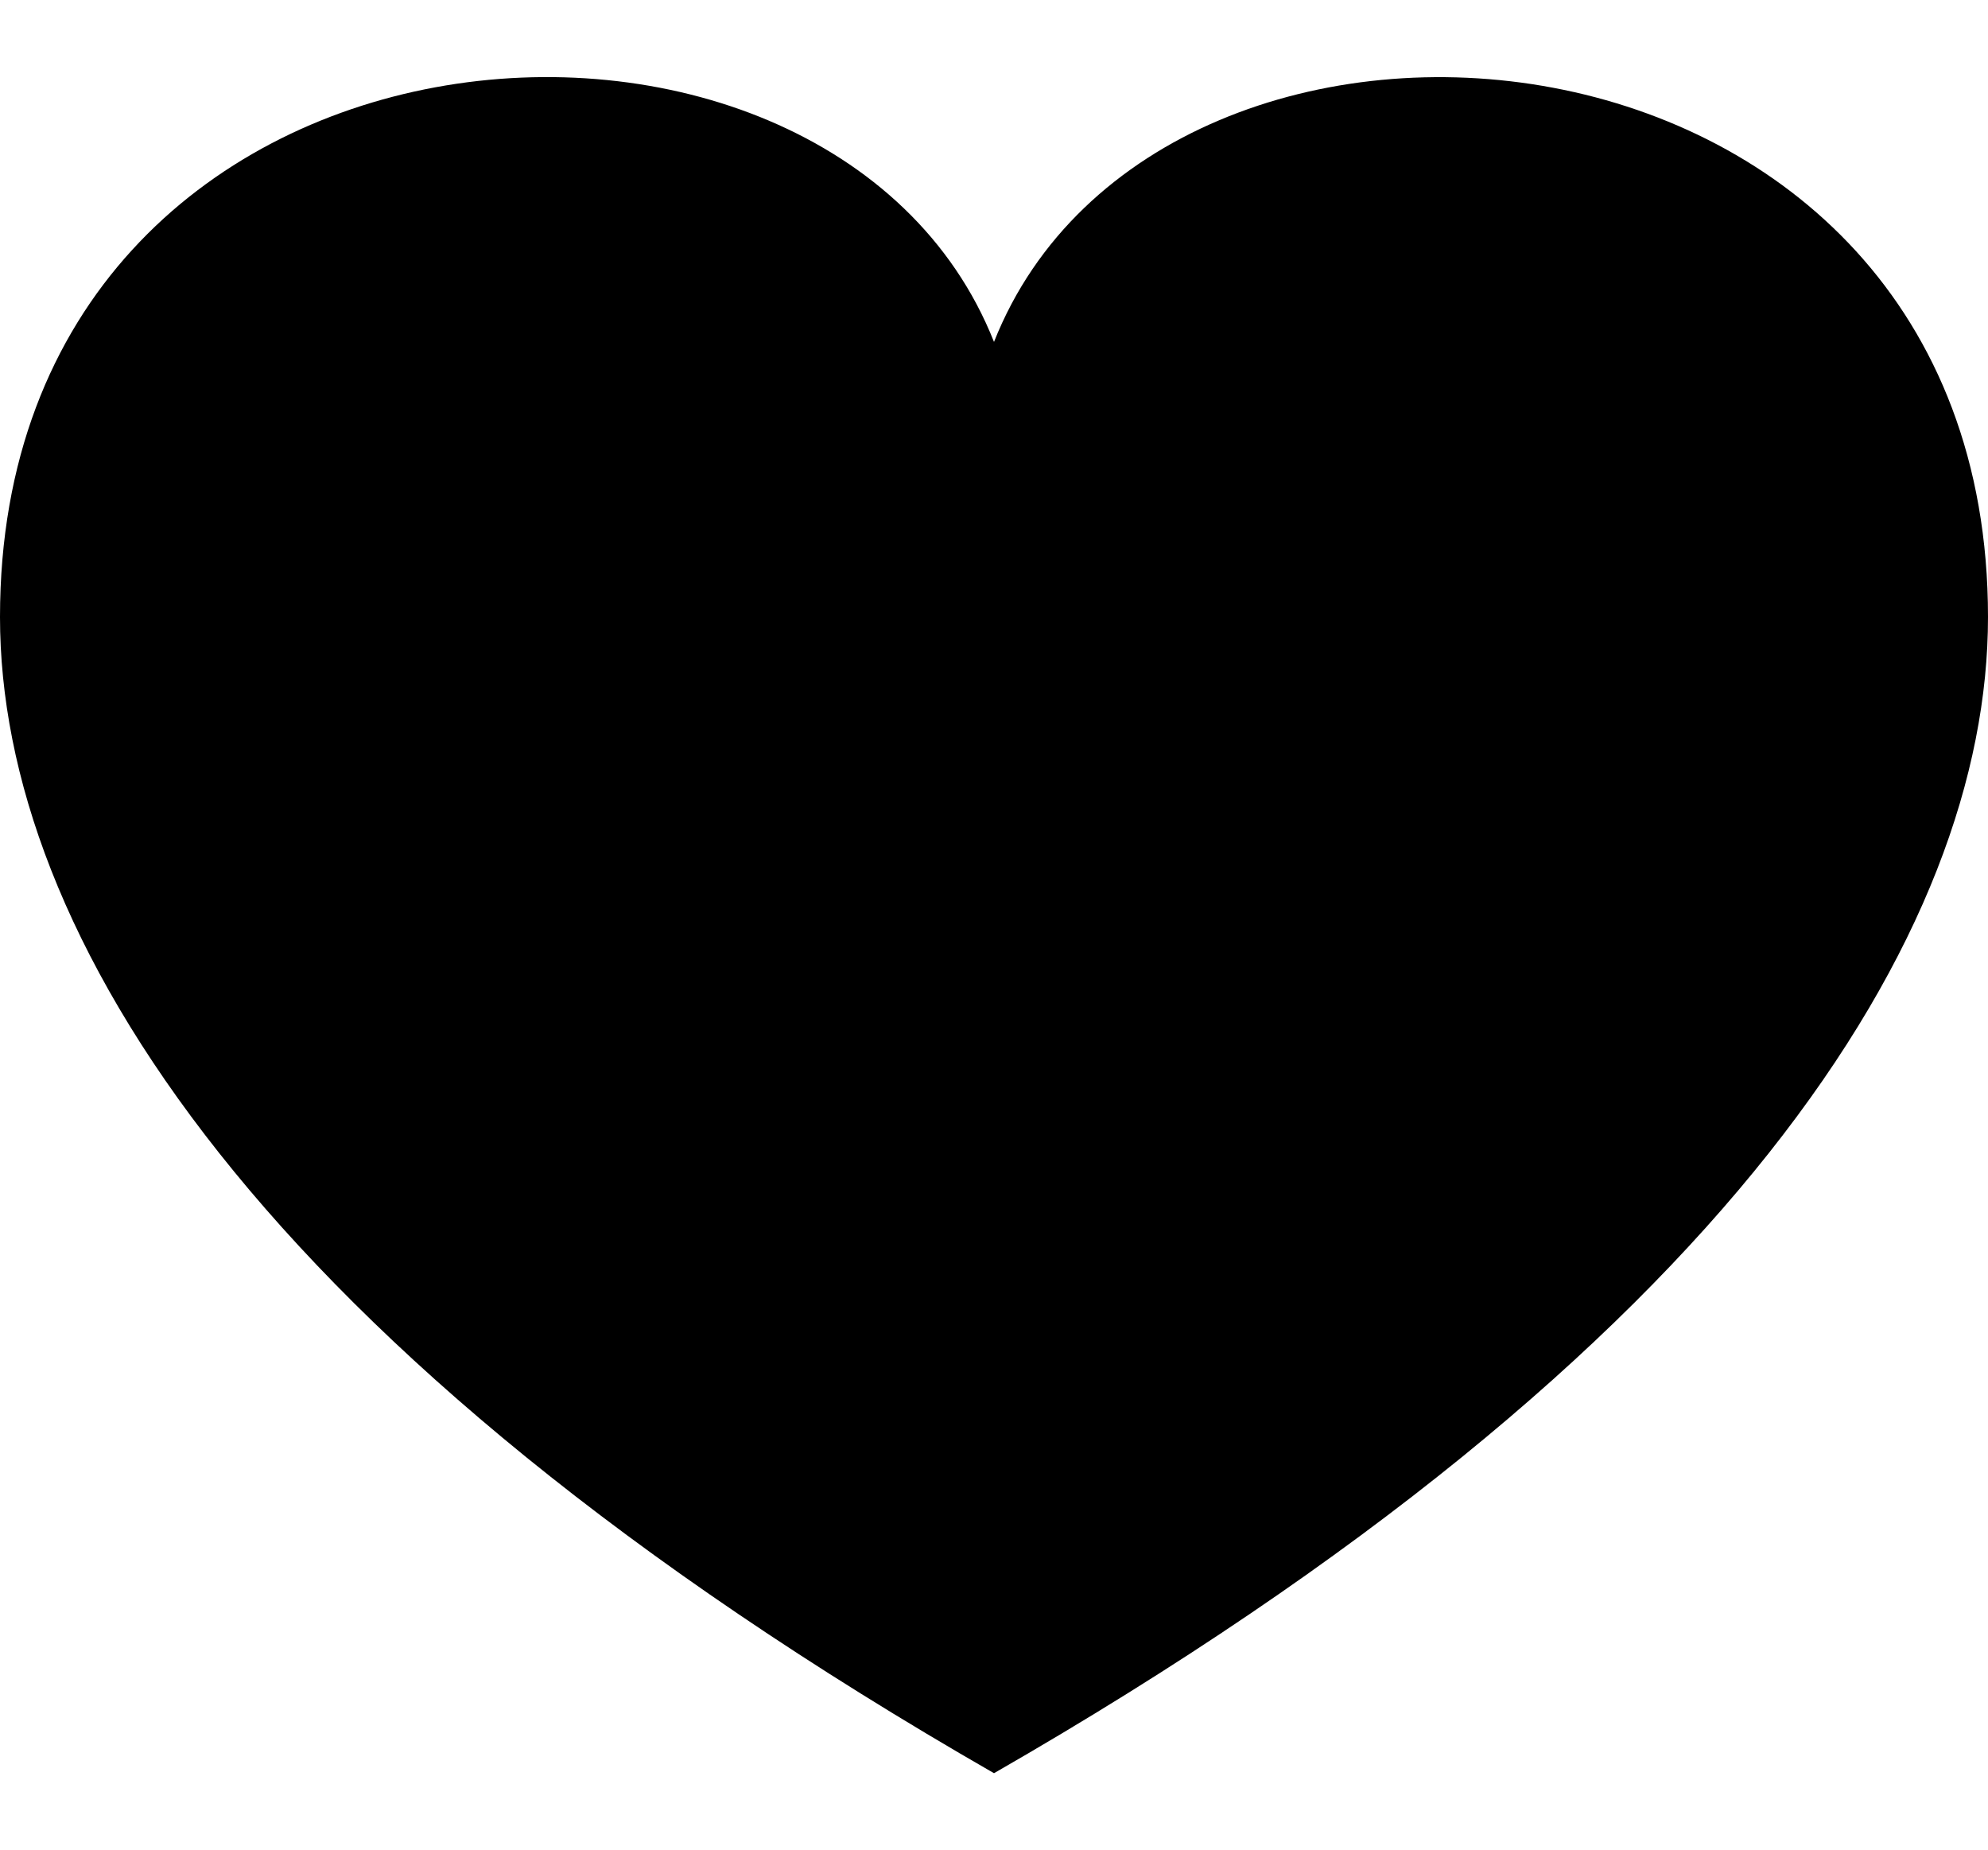 <svg width="72" height="67" viewBox="0 0 72 67" fill="none" xmlns="http://www.w3.org/2000/svg">
<path d="M36 12.381C30.033 -2.691 0 -0.452 0 22.342C0 33.698 9.18 48.809 36 64.208C62.82 48.809 72 33.698 72 22.342C72 -0.321 42 -2.78 36 12.381Z" fill="black"/>
</svg>
